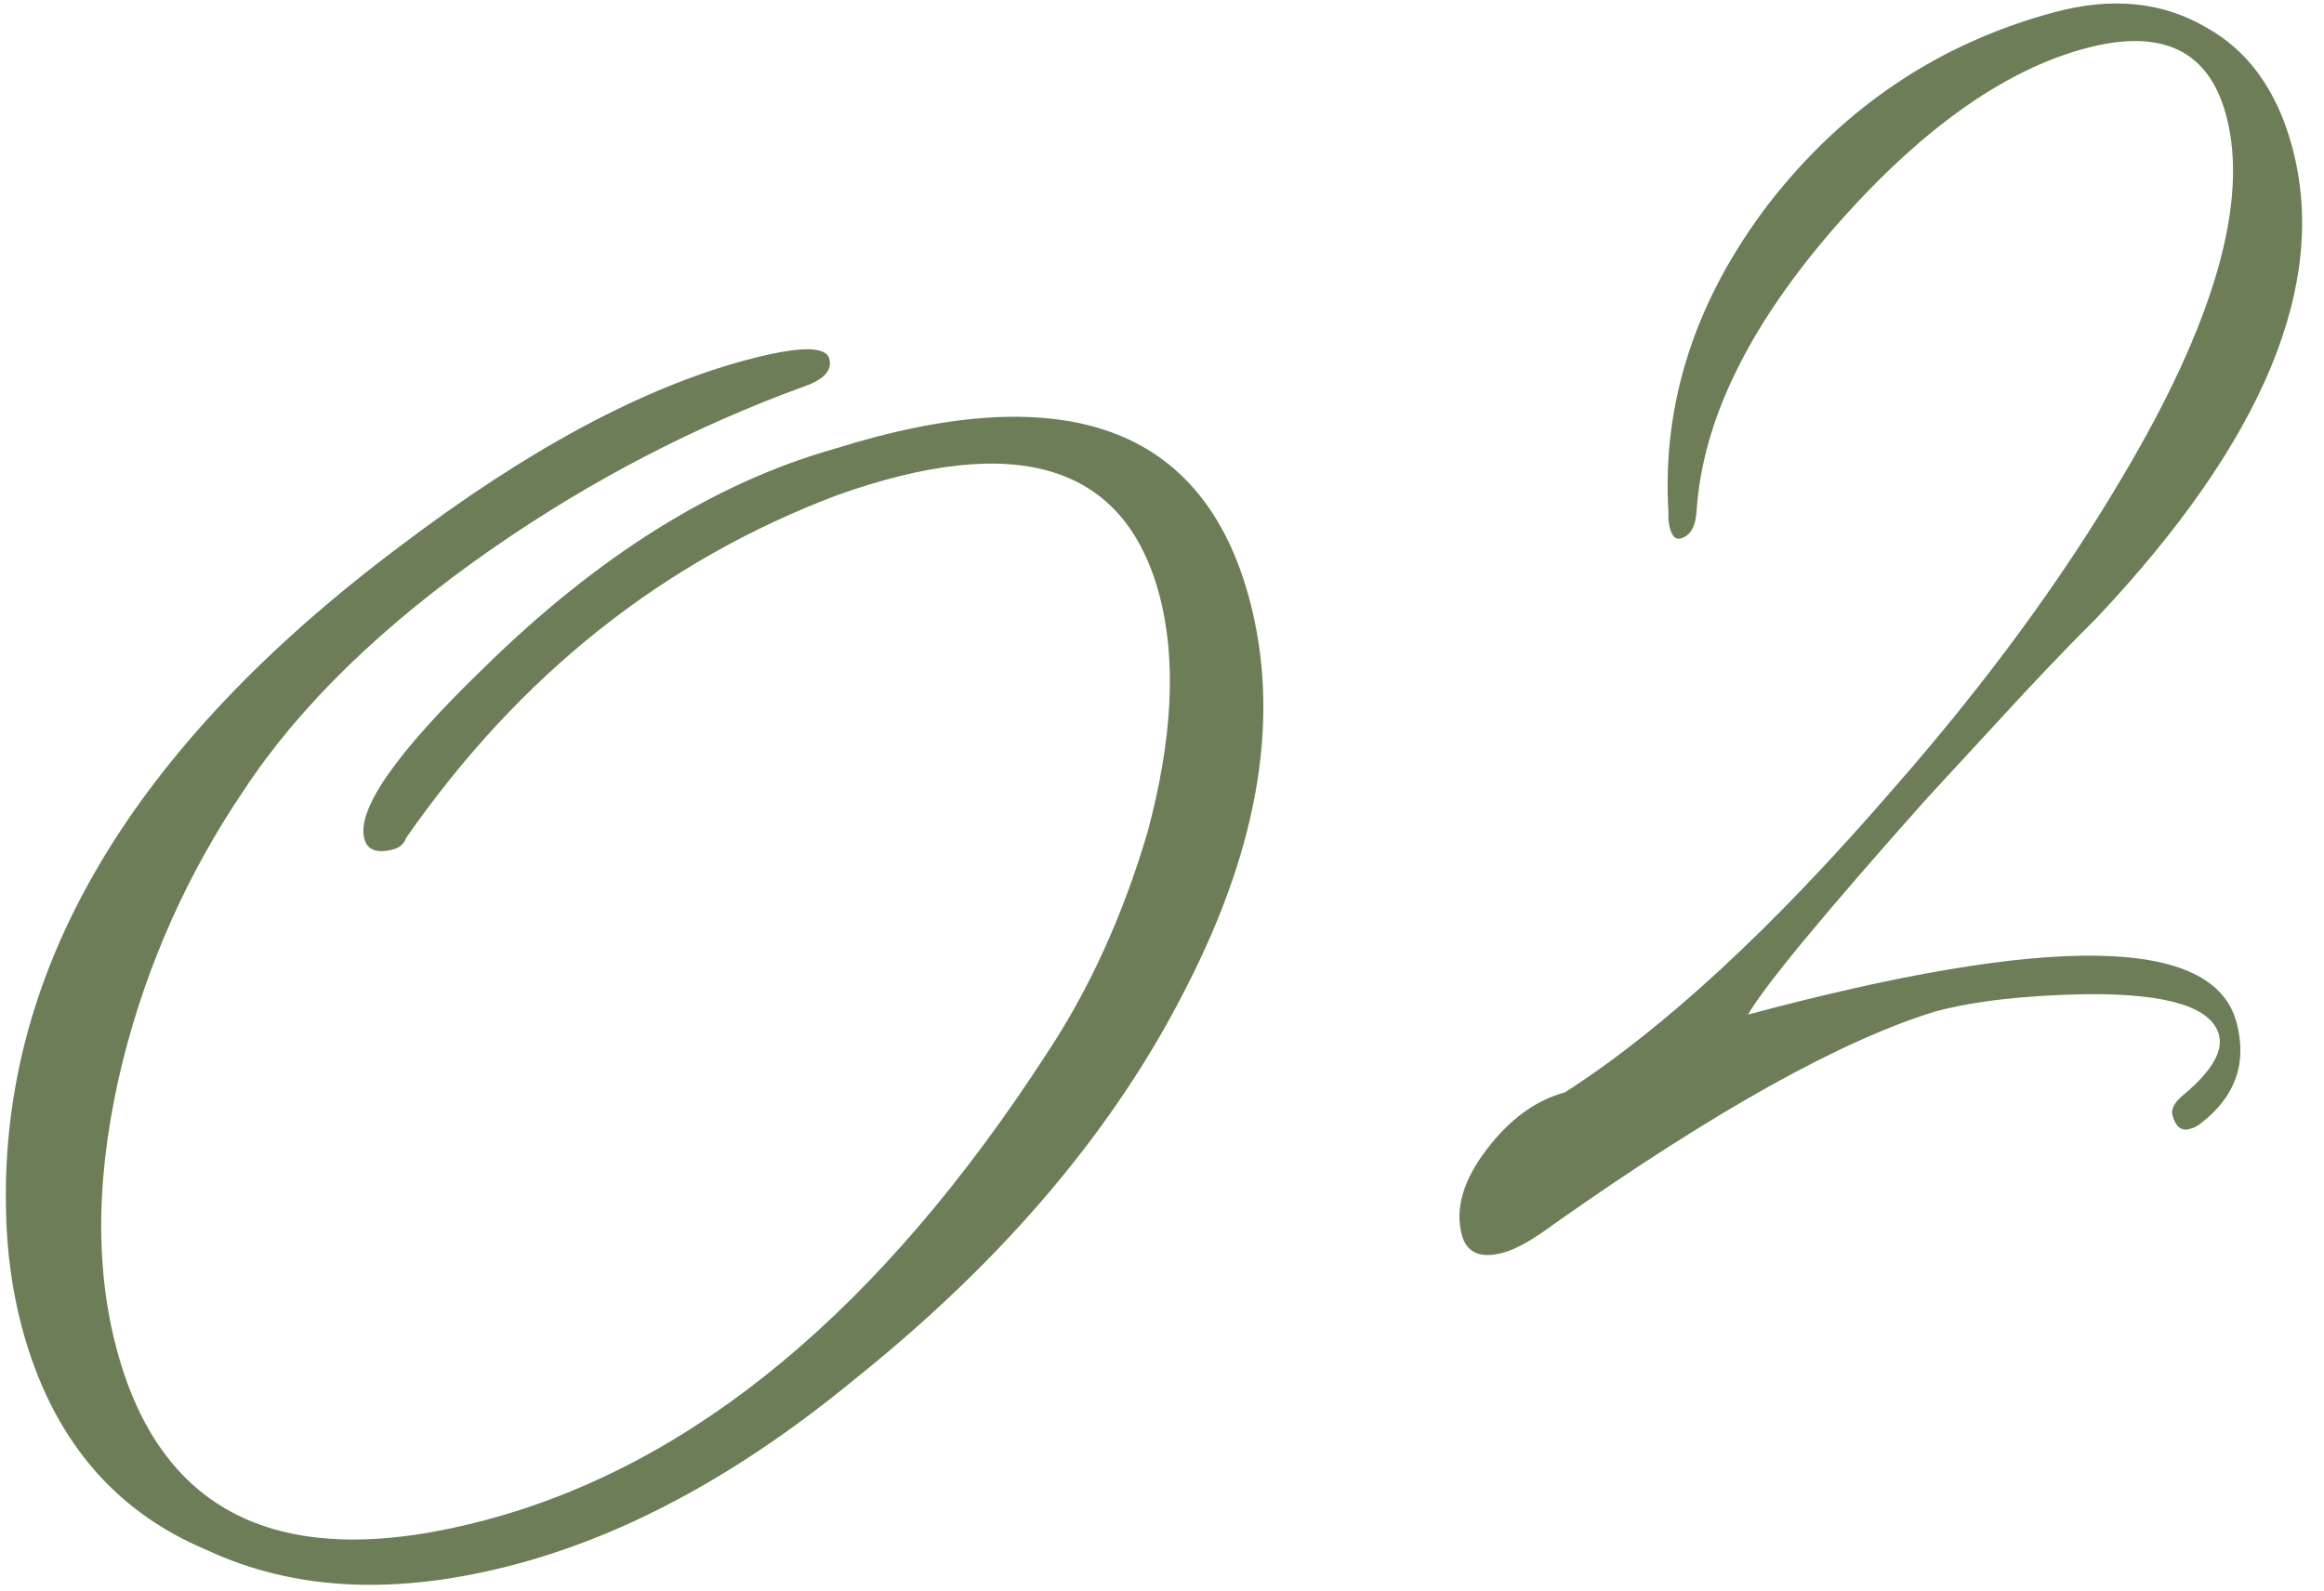 <svg width="92" height="63" viewBox="0 0 92 63" fill="none" xmlns="http://www.w3.org/2000/svg">
<path d="M20.461 61.931C15.76 63.191 11.673 63.009 8.202 61.385C4.472 59.831 2.03 56.897 0.873 52.582C0.477 51.101 0.264 49.536 0.237 47.887C0.028 38.349 5.209 29.61 15.781 21.67C20.826 17.834 25.41 15.363 29.531 14.259C31.592 13.707 32.691 13.688 32.829 14.204C32.95 14.654 32.633 15.015 31.877 15.287C27.537 16.864 23.417 19.003 19.517 21.705C15.153 24.737 11.868 27.93 9.66 31.282C7.435 34.57 5.838 38.138 4.867 41.987C3.808 46.274 3.726 50.092 4.623 53.441C6.401 60.073 11.282 62.32 19.267 60.18C27.509 57.972 34.901 51.816 41.442 41.712C43.114 39.193 44.44 36.284 45.419 32.985C46.424 29.265 46.581 26.117 45.891 23.541C44.511 18.39 40.26 17.078 33.139 19.608C26.245 22.214 20.556 26.741 16.072 33.188C15.995 33.415 15.827 33.564 15.57 33.633C14.926 33.805 14.543 33.666 14.423 33.215C14.112 32.056 15.683 29.806 19.136 26.465C23.67 22.007 28.311 19.107 33.059 17.765C42.164 14.912 47.631 16.898 49.46 23.724C50.685 28.296 49.873 33.379 47.024 38.974C44.192 44.633 39.792 49.849 33.825 54.623C29.358 58.304 24.904 60.74 20.461 61.931Z" fill="#6D7D58"/>
<path d="M86.667 44.709C86.345 44.795 86.123 44.613 86.002 44.162C85.933 43.904 86.098 43.619 86.497 43.305C87.566 42.397 88.013 41.622 87.841 40.978C87.548 39.883 85.816 39.346 82.647 39.367C80.174 39.409 78.164 39.637 76.619 40.051C72.918 41.18 67.903 43.973 61.575 48.43C60.712 49.075 60.023 49.467 59.508 49.605C58.607 49.846 58.061 49.613 57.871 48.905C57.595 47.874 57.916 46.753 58.834 45.541C59.751 44.329 60.789 43.568 61.949 43.257C65.836 40.766 70.152 36.78 74.895 31.299C78.544 27.146 81.58 23.02 84.001 18.92C87.665 12.762 89.04 7.976 88.126 4.563C87.436 1.987 85.577 1.105 82.551 1.916C79.267 2.796 75.911 5.213 72.485 9.168C69.17 13.024 67.396 16.709 67.164 20.222C67.126 20.853 66.914 21.221 66.528 21.324C66.335 21.376 66.195 21.241 66.109 20.919C66.057 20.726 66.037 20.524 66.05 20.314C65.783 15.968 67.105 11.887 70.016 8.07C72.992 4.236 76.766 1.706 81.338 0.481C83.592 -0.123 85.576 0.07 87.291 1.06C88.988 1.986 90.139 3.575 90.743 5.829C92.192 11.238 89.612 17.451 83.003 24.467C82.239 25.224 81.294 26.202 80.166 27.402L76.235 31.664C72.204 36.195 69.858 39.032 69.198 40.176C81.175 36.966 87.621 37.068 88.536 40.481C88.967 42.091 88.497 43.425 87.124 44.483C87.012 44.582 86.86 44.657 86.667 44.709Z" fill="#6D7D58"/>
</svg>
